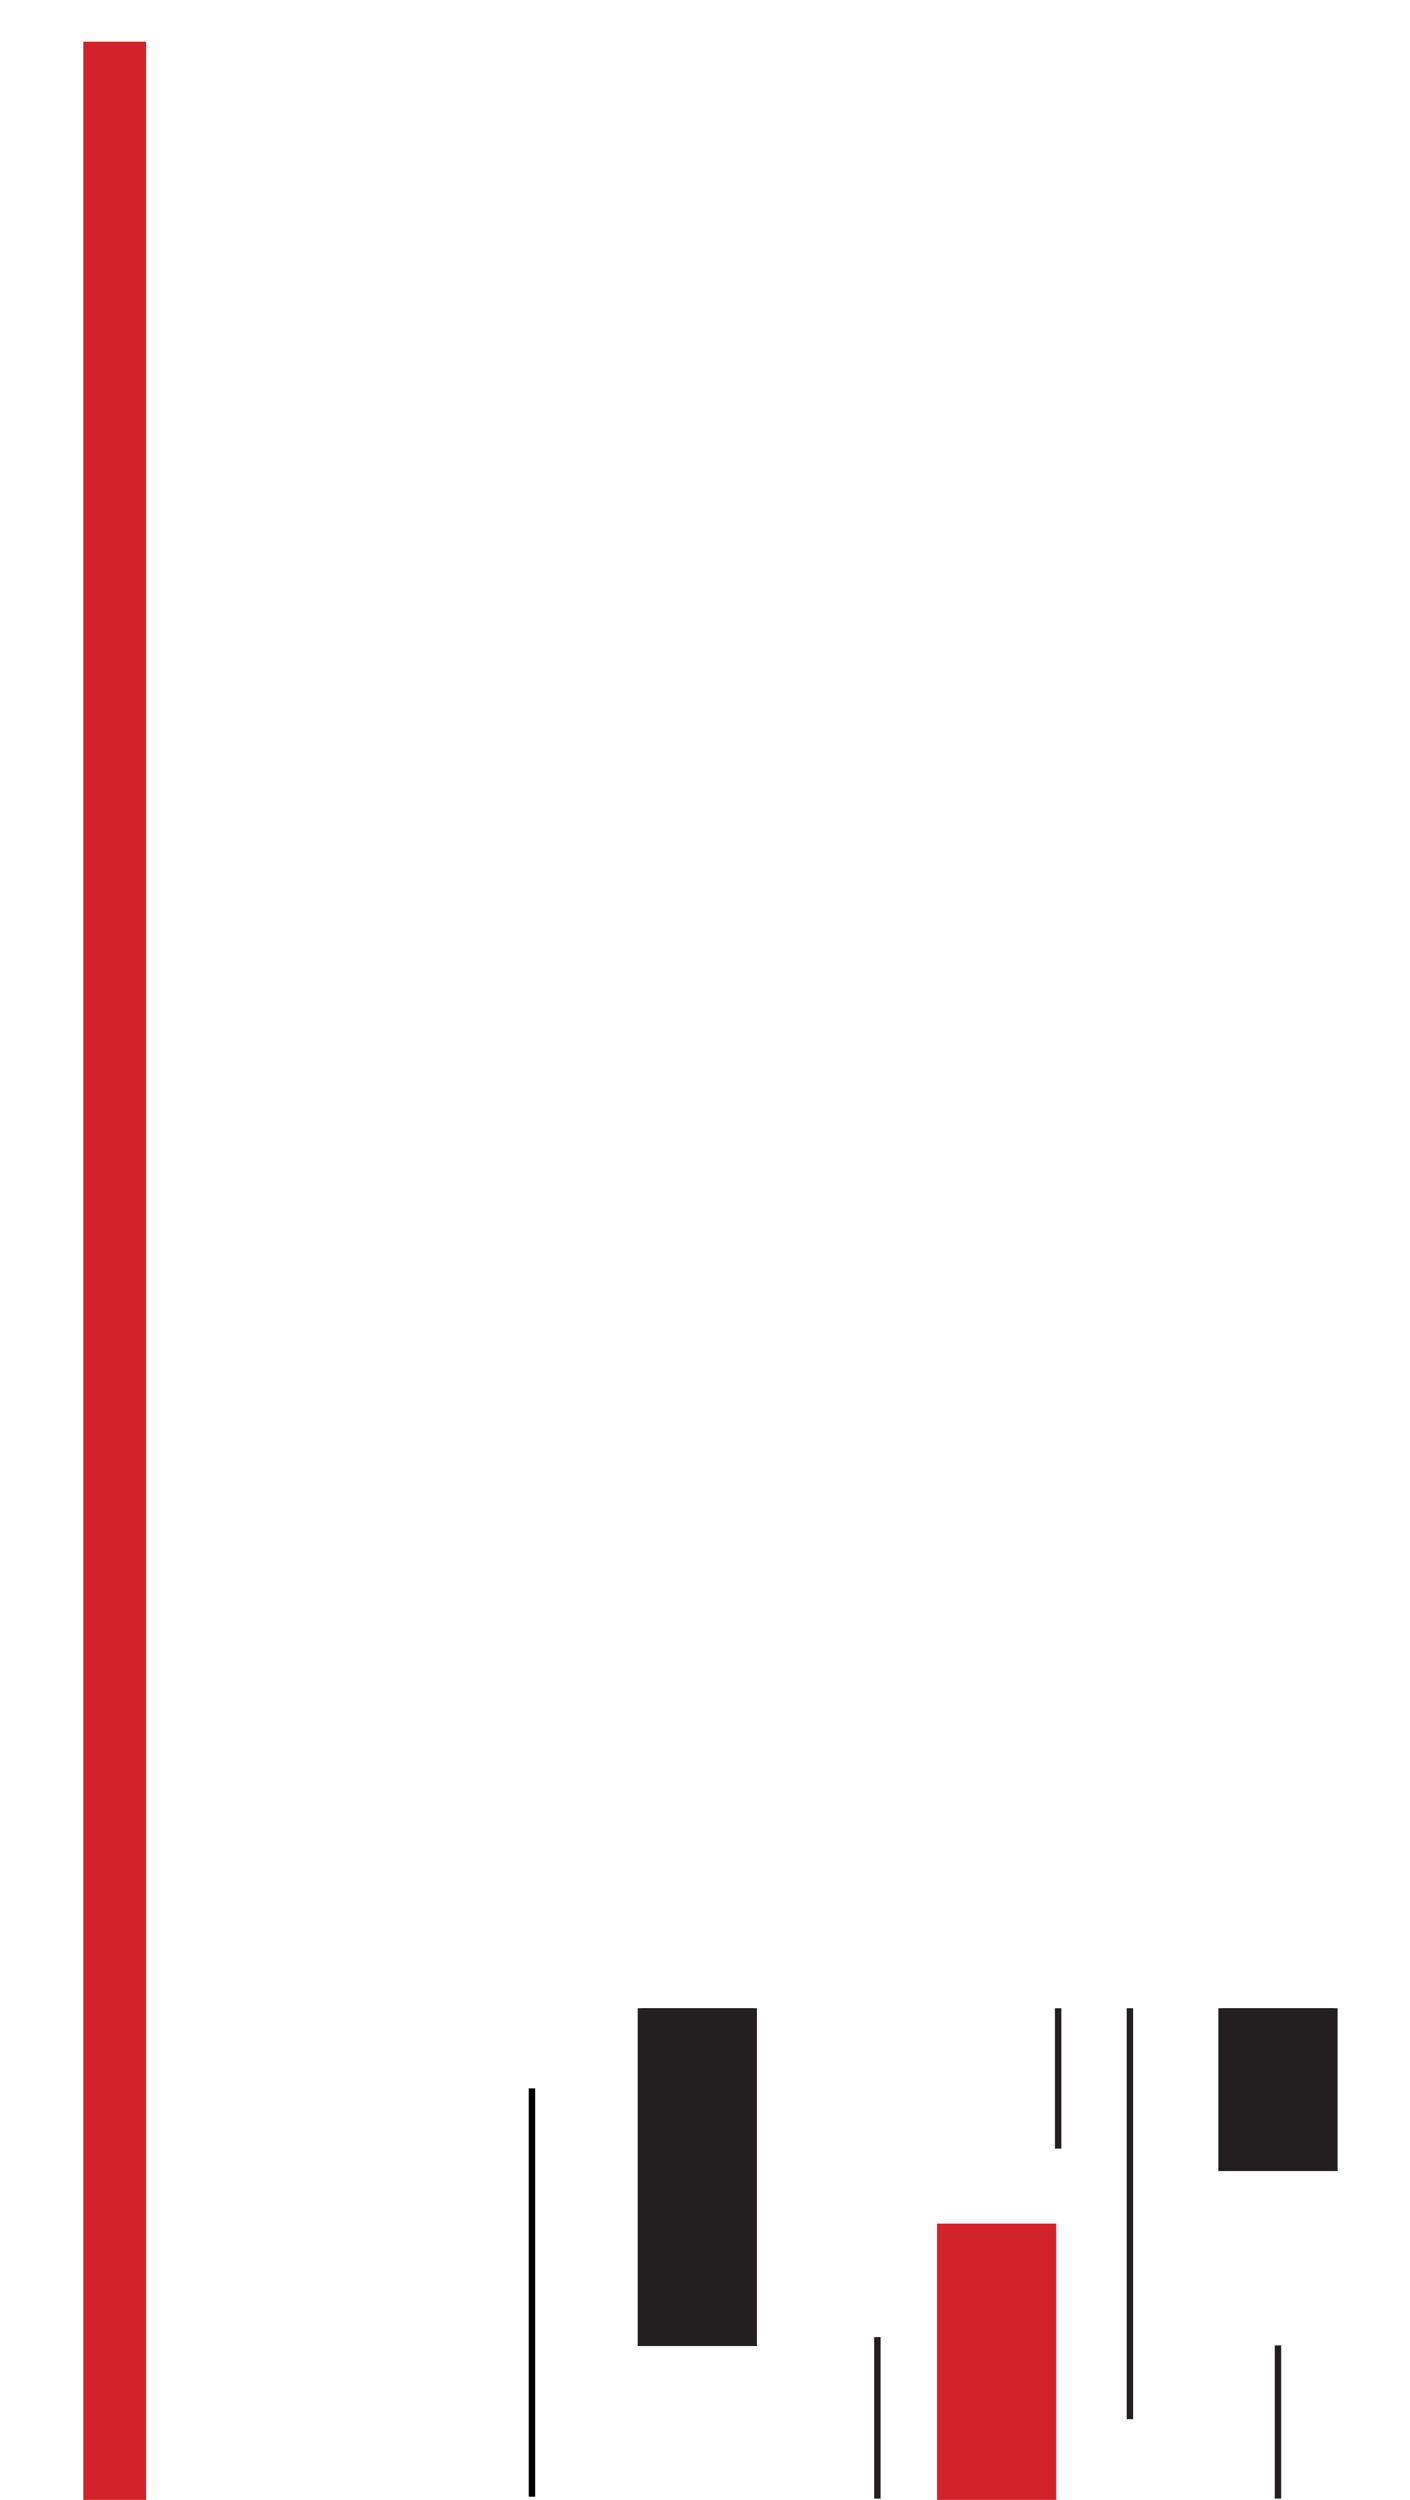 <?xml version="1.0" encoding="utf-8"?>
<!-- Generator: Adobe Illustrator 24.0.3, SVG Export Plug-In . SVG Version: 6.00 Build 0)  -->
<svg version="1.1" id="Layer_1" xmlns="http://www.w3.org/2000/svg" xmlns:xlink="http://www.w3.org/1999/xlink" x="0px" y="0px"
	 viewBox="0 0 220 390" style="enable-background:new 0 0 220 390;" xml:space="preserve">
<style type="text/css">
	.st0{fill:#231F20;}
	.st1{clip-path:url(#SVGID_2_);fill:none;stroke:#231F20;}
	.st2{fill:none;stroke:#231F20;}
	.st3{fill:#D2232A;}
	.st4{fill:none;stroke:#D2232A;}
	.st5{clip-path:url(#SVGID_4_);fill:none;stroke:#231F20;}
	.st6{clip-path:url(#SVGID_6_);fill:none;stroke:#231F20;}
	.st7{clip-path:url(#SVGID_8_);fill:none;stroke:#231F20;}
	.st8{clip-path:url(#SVGID_10_);fill:none;stroke:#D2232A;}
	.st9{clip-path:url(#SVGID_12_);fill:none;stroke:#231F20;}
	.st10{clip-path:url(#SVGID_14_);fill:none;stroke:#231F20;}
	.st11{clip-path:url(#SVGID_16_);fill:none;stroke:#231F20;}
	.st12{clip-path:url(#SVGID_18_);fill:none;stroke:#231F20;}
	.st13{fill:#FF0000;}
	.st14{fill:none;stroke:#000000;stroke-miterlimit:10;}
	.st15{fill:none;stroke:#FF0000;stroke-miterlimit:10;}
	.st16{stroke:#231F20;}
	.st17{clip-path:url(#SVGID_20_);fill:none;stroke:#231F20;}
	.st18{clip-path:url(#SVGID_22_);fill:none;stroke:#231F20;}
	.st19{clip-path:url(#SVGID_24_);fill:none;stroke:#231F20;}
	.st20{clip-path:url(#SVGID_26_);fill:none;stroke:#231F20;}
	.st21{fill:#D2232A;stroke:#D2232A;}
	.st22{fill:none;stroke:#000000;}
</style>
<g>
	<rect x="-295.7" y="517.7" class="st0" width="17.6" height="64.7"/>
	<g>
		<g>
			<g>
				<g>
					<defs>
						<rect id="SVGID_1_" x="-313" y="517.7" width="384.5" height="84.9"/>
					</defs>
					<clipPath id="SVGID_2_">
						<use xlink:href="#SVGID_1_"  style="overflow:visible;"/>
					</clipPath>
					<rect x="-295.7" y="517.7" class="st1" width="17.6" height="64.7"/>
				</g>
			</g>
		</g>
	</g>
	<rect x="-261.4" y="559.8" class="st0" width="17.6" height="34"/>
	<rect x="-261.4" y="559.8" class="st2" width="17.6" height="34"/>
	<rect x="-225.5" y="529.2" class="st3" width="17.6" height="64.7"/>
	<rect x="-225.5" y="529.2" class="st4" width="17.6" height="64.7"/>
	<rect x="-48.5" y="517.7" class="st0" width="17.6" height="52.2"/>
	<g>
		<g>
			<g>
				<g>
					<defs>
						<rect id="SVGID_3_" x="-313" y="517.7" width="384.5" height="84.9"/>
					</defs>
					<clipPath id="SVGID_4_">
						<use xlink:href="#SVGID_3_"  style="overflow:visible;"/>
					</clipPath>
					<rect x="-48.5" y="517.7" class="st5" width="17.6" height="52.2"/>
				</g>
			</g>
		</g>
	</g>
	<rect x="-1.8" y="551.7" class="st3" width="17.6" height="42.1"/>
	<rect x="-1.8" y="551.7" class="st4" width="17.6" height="42.1"/>
	<rect x="42.1" y="517.7" class="st0" width="17.6" height="24.9"/>
	<g>
		<g>
			<g>
				<g>
					<defs>
						<rect id="SVGID_5_" x="-313" y="517.7" width="384.5" height="84.9"/>
					</defs>
					<clipPath id="SVGID_6_">
						<use xlink:href="#SVGID_5_"  style="overflow:visible;"/>
					</clipPath>
					<rect x="42.1" y="517.7" class="st6" width="17.6" height="24.9"/>
				</g>
			</g>
		</g>
	</g>
	<rect x="-182.1" y="517.7" class="st0" width="17.9" height="32"/>
	<g>
		<g>
			<g>
				<g>
					<defs>
						<rect id="SVGID_7_" x="-313" y="517.7" width="384.5" height="84.9"/>
					</defs>
					<clipPath id="SVGID_8_">
						<use xlink:href="#SVGID_7_"  style="overflow:visible;"/>
					</clipPath>
					<rect x="-182.1" y="517.7" class="st7" width="17.9" height="32"/>
				</g>
			</g>
		</g>
		<g>
			<g>
				<g>
					<defs>
						<rect id="SVGID_9_" x="-313" y="517.7" width="384.5" height="84.9"/>
					</defs>
					<clipPath id="SVGID_10_">
						<use xlink:href="#SVGID_9_"  style="overflow:visible;"/>
					</clipPath>
					<line class="st8" x1="-61.1" y1="517.4" x2="-61.1" y2="582.8"/>
				</g>
			</g>
		</g>
	</g>
	<line class="st2" x1="-150.1" y1="536.6" x2="-150.1" y2="594.2"/>
	<g>
		<g>
			<g>
				<g>
					<defs>
						<rect id="SVGID_11_" x="-313" y="517.7" width="384.5" height="84.9"/>
					</defs>
					<clipPath id="SVGID_12_">
						<use xlink:href="#SVGID_11_"  style="overflow:visible;"/>
					</clipPath>
					<line class="st9" x1="-199.7" y1="517.4" x2="-199.7" y2="559.8"/>
				</g>
			</g>
		</g>
		<g>
			<g>
				<g>
					<defs>
						<rect id="SVGID_13_" x="-313" y="517.7" width="384.5" height="84.9"/>
					</defs>
					<clipPath id="SVGID_14_">
						<use xlink:href="#SVGID_13_"  style="overflow:visible;"/>
					</clipPath>
					<line class="st10" x1="-75.8" y1="517.4" x2="-75.8" y2="561.5"/>
				</g>
			</g>
		</g>
	</g>
	<line class="st2" x1="-11.6" y1="594.2" x2="-11.6" y2="568.9"/>
	<g>
		<g>
			<g>
				<g>
					<defs>
						<rect id="SVGID_15_" x="-313" y="517.7" width="384.5" height="84.9"/>
					</defs>
					<clipPath id="SVGID_16_">
						<use xlink:href="#SVGID_15_"  style="overflow:visible;"/>
					</clipPath>
					<line class="st11" x1="27.8" y1="517.4" x2="27.8" y2="581.7"/>
				</g>
			</g>
		</g>
		<g>
			<g>
				<g>
					<defs>
						<rect id="SVGID_17_" x="-313" y="517.7" width="384.5" height="84.9"/>
					</defs>
					<clipPath id="SVGID_18_">
						<use xlink:href="#SVGID_17_"  style="overflow:visible;"/>
					</clipPath>
					<line class="st12" x1="16.6" y1="517.4" x2="16.6" y2="539.6"/>
				</g>
			</g>
		</g>
	</g>
	<line class="st2" x1="50.9" y1="570.3" x2="50.9" y2="594.2"/>
	<line class="st2" x1="-173.2" y1="566.6" x2="-173.2" y2="594.2"/>
	<line class="st2" x1="-163.5" y1="577" x2="-163.5" y2="594.2"/>
	<line class="st4" x1="-305.5" y1="563.2" x2="-305.5" y2="594.2"/>
	<line class="st2" x1="-256" y1="522.4" x2="-256" y2="550.1"/>
	<line class="st2" x1="-243" y1="520.1" x2="-243" y2="533.9"/>
</g>
<g>
	<rect x="-48.3" y="123.2" class="st0" width="16.1" height="18.6"/>
	<rect x="-55.4" y="170" class="st13" width="13.6" height="18.6"/>
	<rect x="-40.1" y="213.9" width="8" height="18.6"/>
	<line class="st14" x1="-45.2" y1="96.5" x2="-32.1" y2="96.5"/>
	<line class="st15" x1="-51.5" y1="111.2" x2="-32.1" y2="111.2"/>
	<line class="st14" x1="-54.9" y1="160.7" x2="-47.4" y2="160.7"/>
	<line class="st14" x1="-38.7" y1="188.9" x2="-32.1" y2="188.9"/>
	<line class="st14" x1="-51.1" y1="200.1" x2="-32.1" y2="200.1"/>
	<line class="st14" x1="-54.9" y1="223.2" x2="-47.8" y2="223.2"/>
	<line class="st14" x1="-54.9" y1="242.9" x2="-35.4" y2="242.9"/>
</g>
<g>
	<rect x="-222.2" y="310.8" width="19.8" height="18.6"/>
	<rect x="-225.6" y="276.5" width="11.1" height="18.6"/>
	<rect x="-225.6" y="240.7" class="st13" width="20.2" height="18.6"/>
	<rect x="-212.5" y="196.9" width="10.2" height="18.9"/>
	<line class="st14" x1="-225.1" y1="183.3" x2="-208" y2="183.3"/>
	<line class="st14" x1="-225.1" y1="196.7" x2="-220" y2="196.7"/>
	<line class="st14" x1="-225.1" y1="206.4" x2="-216.8" y2="206.4"/>
	<line class="st14" x1="-214.8" y1="232.9" x2="-202.3" y2="232.9"/>
	<line class="st14" x1="-207.1" y1="276.3" x2="-203.1" y2="276.3"/>
	<line class="st14" x1="-212" y1="289.2" x2="-203.7" y2="289.2"/>
	<line class="st15" x1="-225.1" y1="338.7" x2="-215.9" y2="338.7"/>
</g>
<polygon class="st16" points="-240,225.3 -130,138.5 -20,225.3 -20,230.4 -130,143.9 -240,230.4 "/>
<rect x="100" y="313.3" class="st0" width="17.6" height="52.2"/>
<g>
	<g>
		<g>
			<g>
				<defs>
					<rect id="SVGID_19_" x="-164.5" y="313.3" width="384.5" height="84.9"/>
				</defs>
				<clipPath id="SVGID_20_">
					<use xlink:href="#SVGID_19_"  style="overflow:visible;"/>
				</clipPath>
				<rect x="100" y="313.3" class="st17" width="17.6" height="52.2"/>
			</g>
		</g>
	</g>
</g>
<rect x="146.7" y="347.4" class="st3" width="17.6" height="42.1"/>
<rect x="146.7" y="347.4" class="st4" width="17.6" height="42.1"/>
<rect x="190.6" y="313.3" class="st0" width="17.6" height="24.9"/>
<g>
	<g>
		<g>
			<g>
				<defs>
					<rect id="SVGID_21_" x="-164.5" y="313.3" width="384.5" height="84.9"/>
				</defs>
				<clipPath id="SVGID_22_">
					<use xlink:href="#SVGID_21_"  style="overflow:visible;"/>
				</clipPath>
				<rect x="190.6" y="313.3" class="st18" width="17.6" height="24.9"/>
			</g>
		</g>
	</g>
</g>
<line class="st2" x1="136.9" y1="389.8" x2="136.9" y2="364.6"/>
<g>
	<g>
		<g>
			<g>
				<defs>
					<rect id="SVGID_23_" x="-164.5" y="313.3" width="384.5" height="84.9"/>
				</defs>
				<clipPath id="SVGID_24_">
					<use xlink:href="#SVGID_23_"  style="overflow:visible;"/>
				</clipPath>
				<line class="st19" x1="176.3" y1="313" x2="176.3" y2="377.4"/>
			</g>
		</g>
	</g>
	<g>
		<g>
			<g>
				<defs>
					<rect id="SVGID_25_" x="-164.5" y="313.3" width="384.5" height="84.9"/>
				</defs>
				<clipPath id="SVGID_26_">
					<use xlink:href="#SVGID_25_"  style="overflow:visible;"/>
				</clipPath>
				<line class="st20" x1="165.1" y1="313" x2="165.1" y2="335.2"/>
			</g>
		</g>
	</g>
</g>
<line class="st2" x1="199.4" y1="365.9" x2="199.4" y2="389.8"/>
<polygon class="st16" points="-366,19.6 -256,106.4 -146,19.6 -146,14.5 -256,101 -366,14.5 "/>
<rect x="13.5" y="7" class="st21" width="8.8" height="382.5"/>
<line class="st22" x1="83" y1="325.8" x2="83" y2="389.5"/>
</svg>
